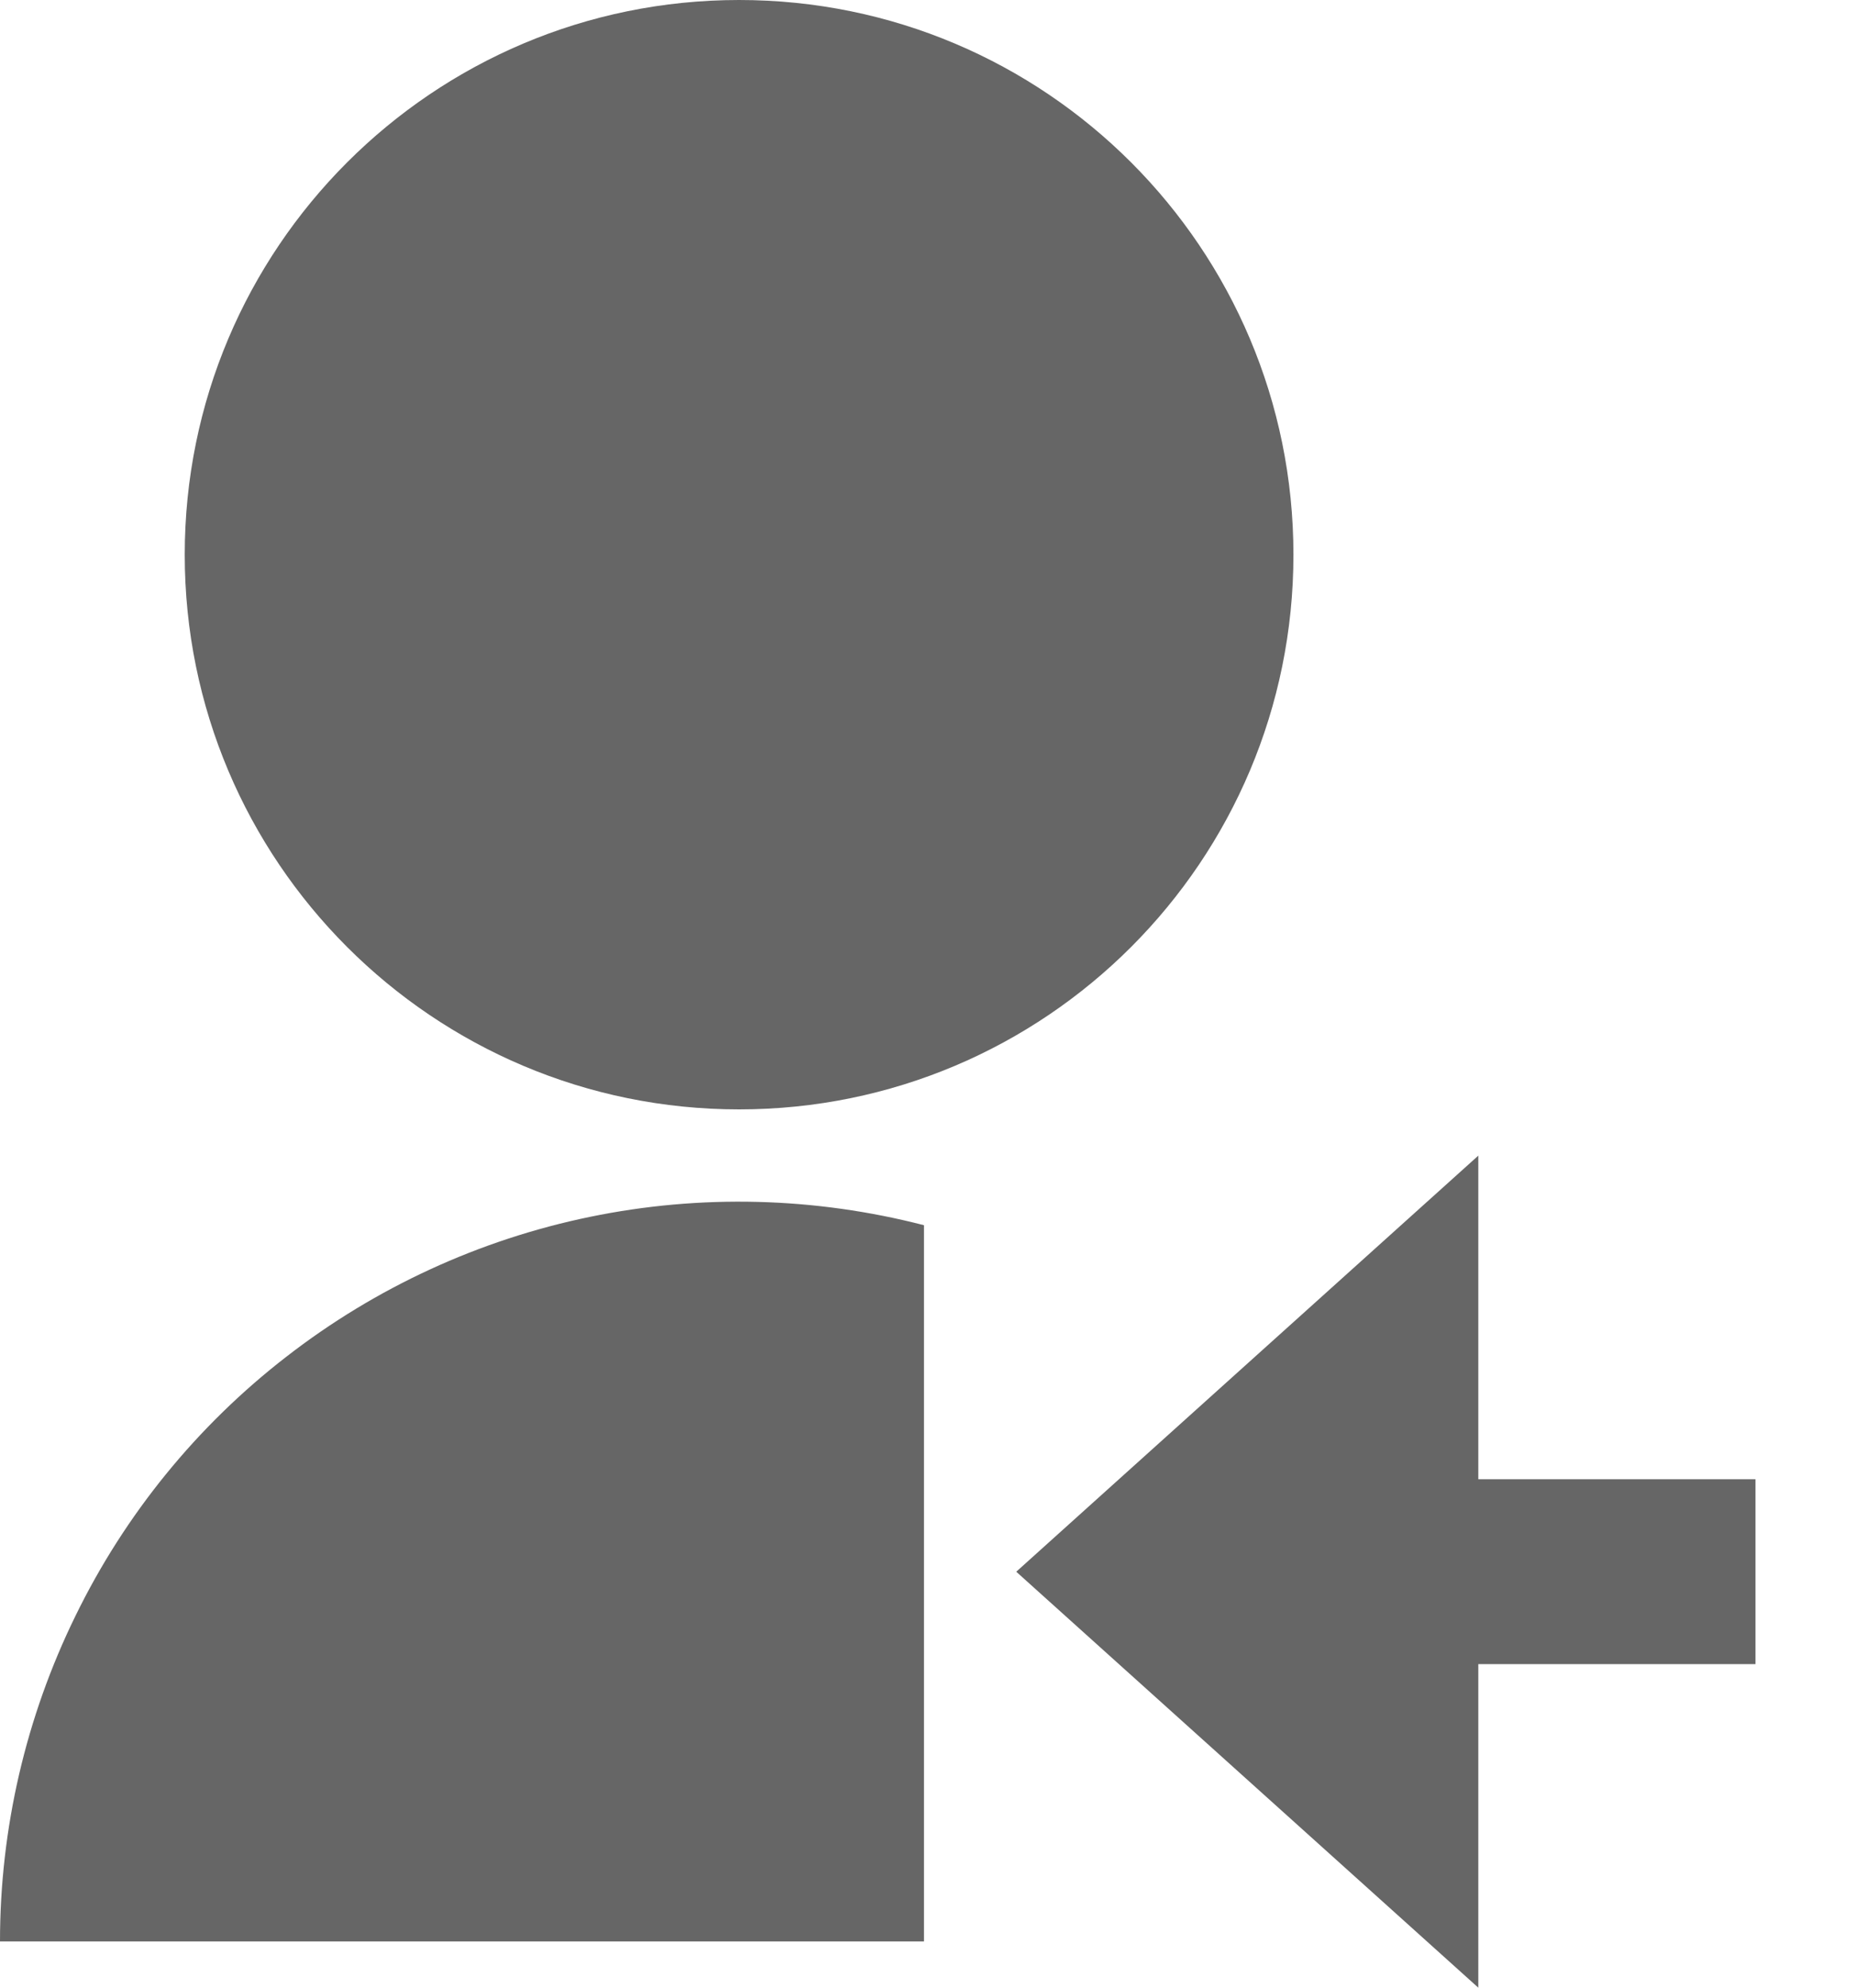 <svg width="14" height="15" viewBox="0 0 14 15" fill="none" xmlns="http://www.w3.org/2000/svg">
<path d="M6.977 9.246V14.651H1.80319e-07C-0 13.799 0.195 12.959 0.57 12.194C0.944 11.428 1.489 10.759 2.163 10.238C2.836 9.716 3.62 9.355 4.455 9.183C5.289 9.011 6.152 9.033 6.977 9.246ZM5.581 8.372C3.269 8.372 1.395 6.499 1.395 4.186C1.395 1.873 3.269 0 5.581 0C7.894 0 9.767 1.873 9.767 4.186C9.767 6.499 7.894 8.372 5.581 8.372ZM11.163 11.163H13.256V12.558H11.163V15L7.674 11.861L11.163 8.721V11.163Z" fill="#666666"/>
</svg>
